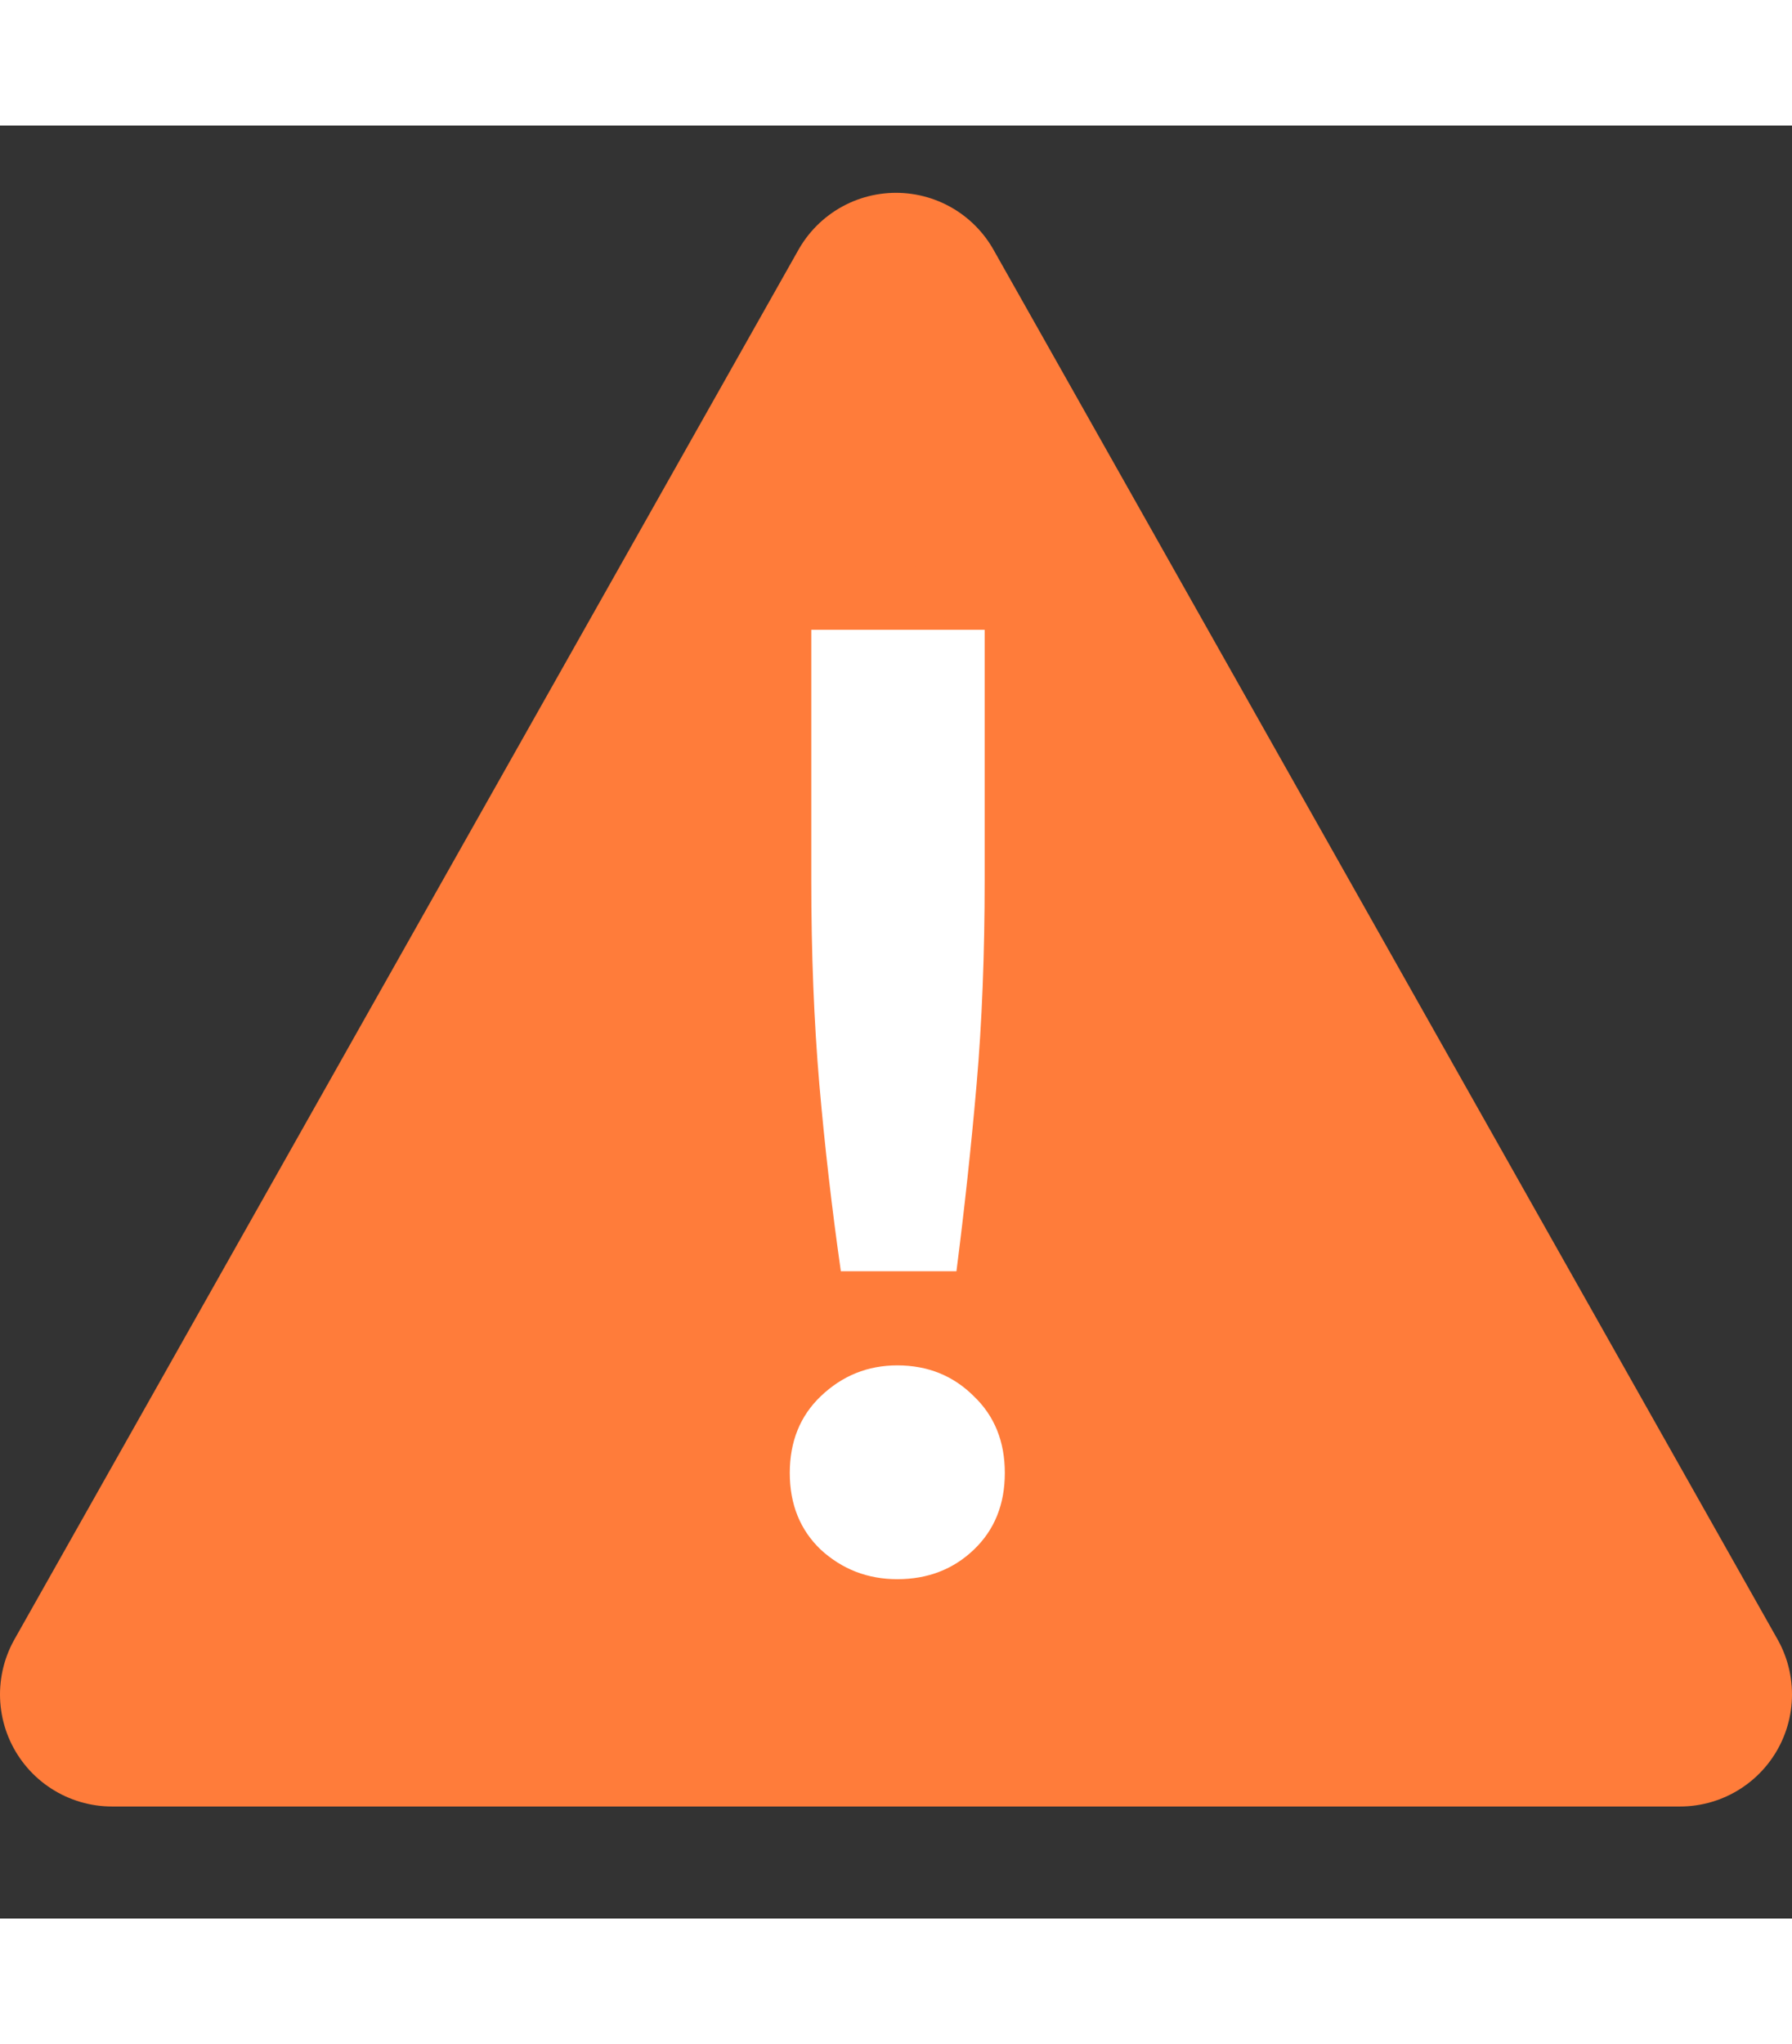 <?xml version="1.0" encoding="utf-8"?>
<svg width="22.61mm" height="25.777mm" viewBox="0 0 80 80" version="1.1" xmlns="http://www.w3.org/2000/svg">
  <rect x="0" y="0" width="80" height="80" fill="#333333" stroke="none"/>
  <g><path d="M 40 8 L 5 70 L 75 70 L 40 8 Z" style="stroke-width: 10; stroke-linejoin: round; stroke: rgb(255, 124, 58); fill: rgb(255, 124, 58);"/></g>
  <g><path d="m 43.958,33.658 q 0,4.98 -0.36,9.12 -0.36,4.14 -0.9,8.34 l -5.16,0 q -0.6,-4.2 -0.96,-8.34 -0.36,-4.2 -0.36,-9.12 l 0,-11.16 7.74,0 0,11.16 z m 0.9,26.46 q 0,2.1 -1.38,3.42 -1.38,1.32 -3.42,1.32 -1.98,0 -3.42,-1.32 -1.38,-1.32 -1.38,-3.42 0,-2.1 1.38,-3.42 1.44,-1.38 3.42,-1.38 2.04,0 3.42,1.38 1.38,1.32 1.38,3.42 z" style="fill: rgb(255, 255, 255);"/></g>
</svg>
